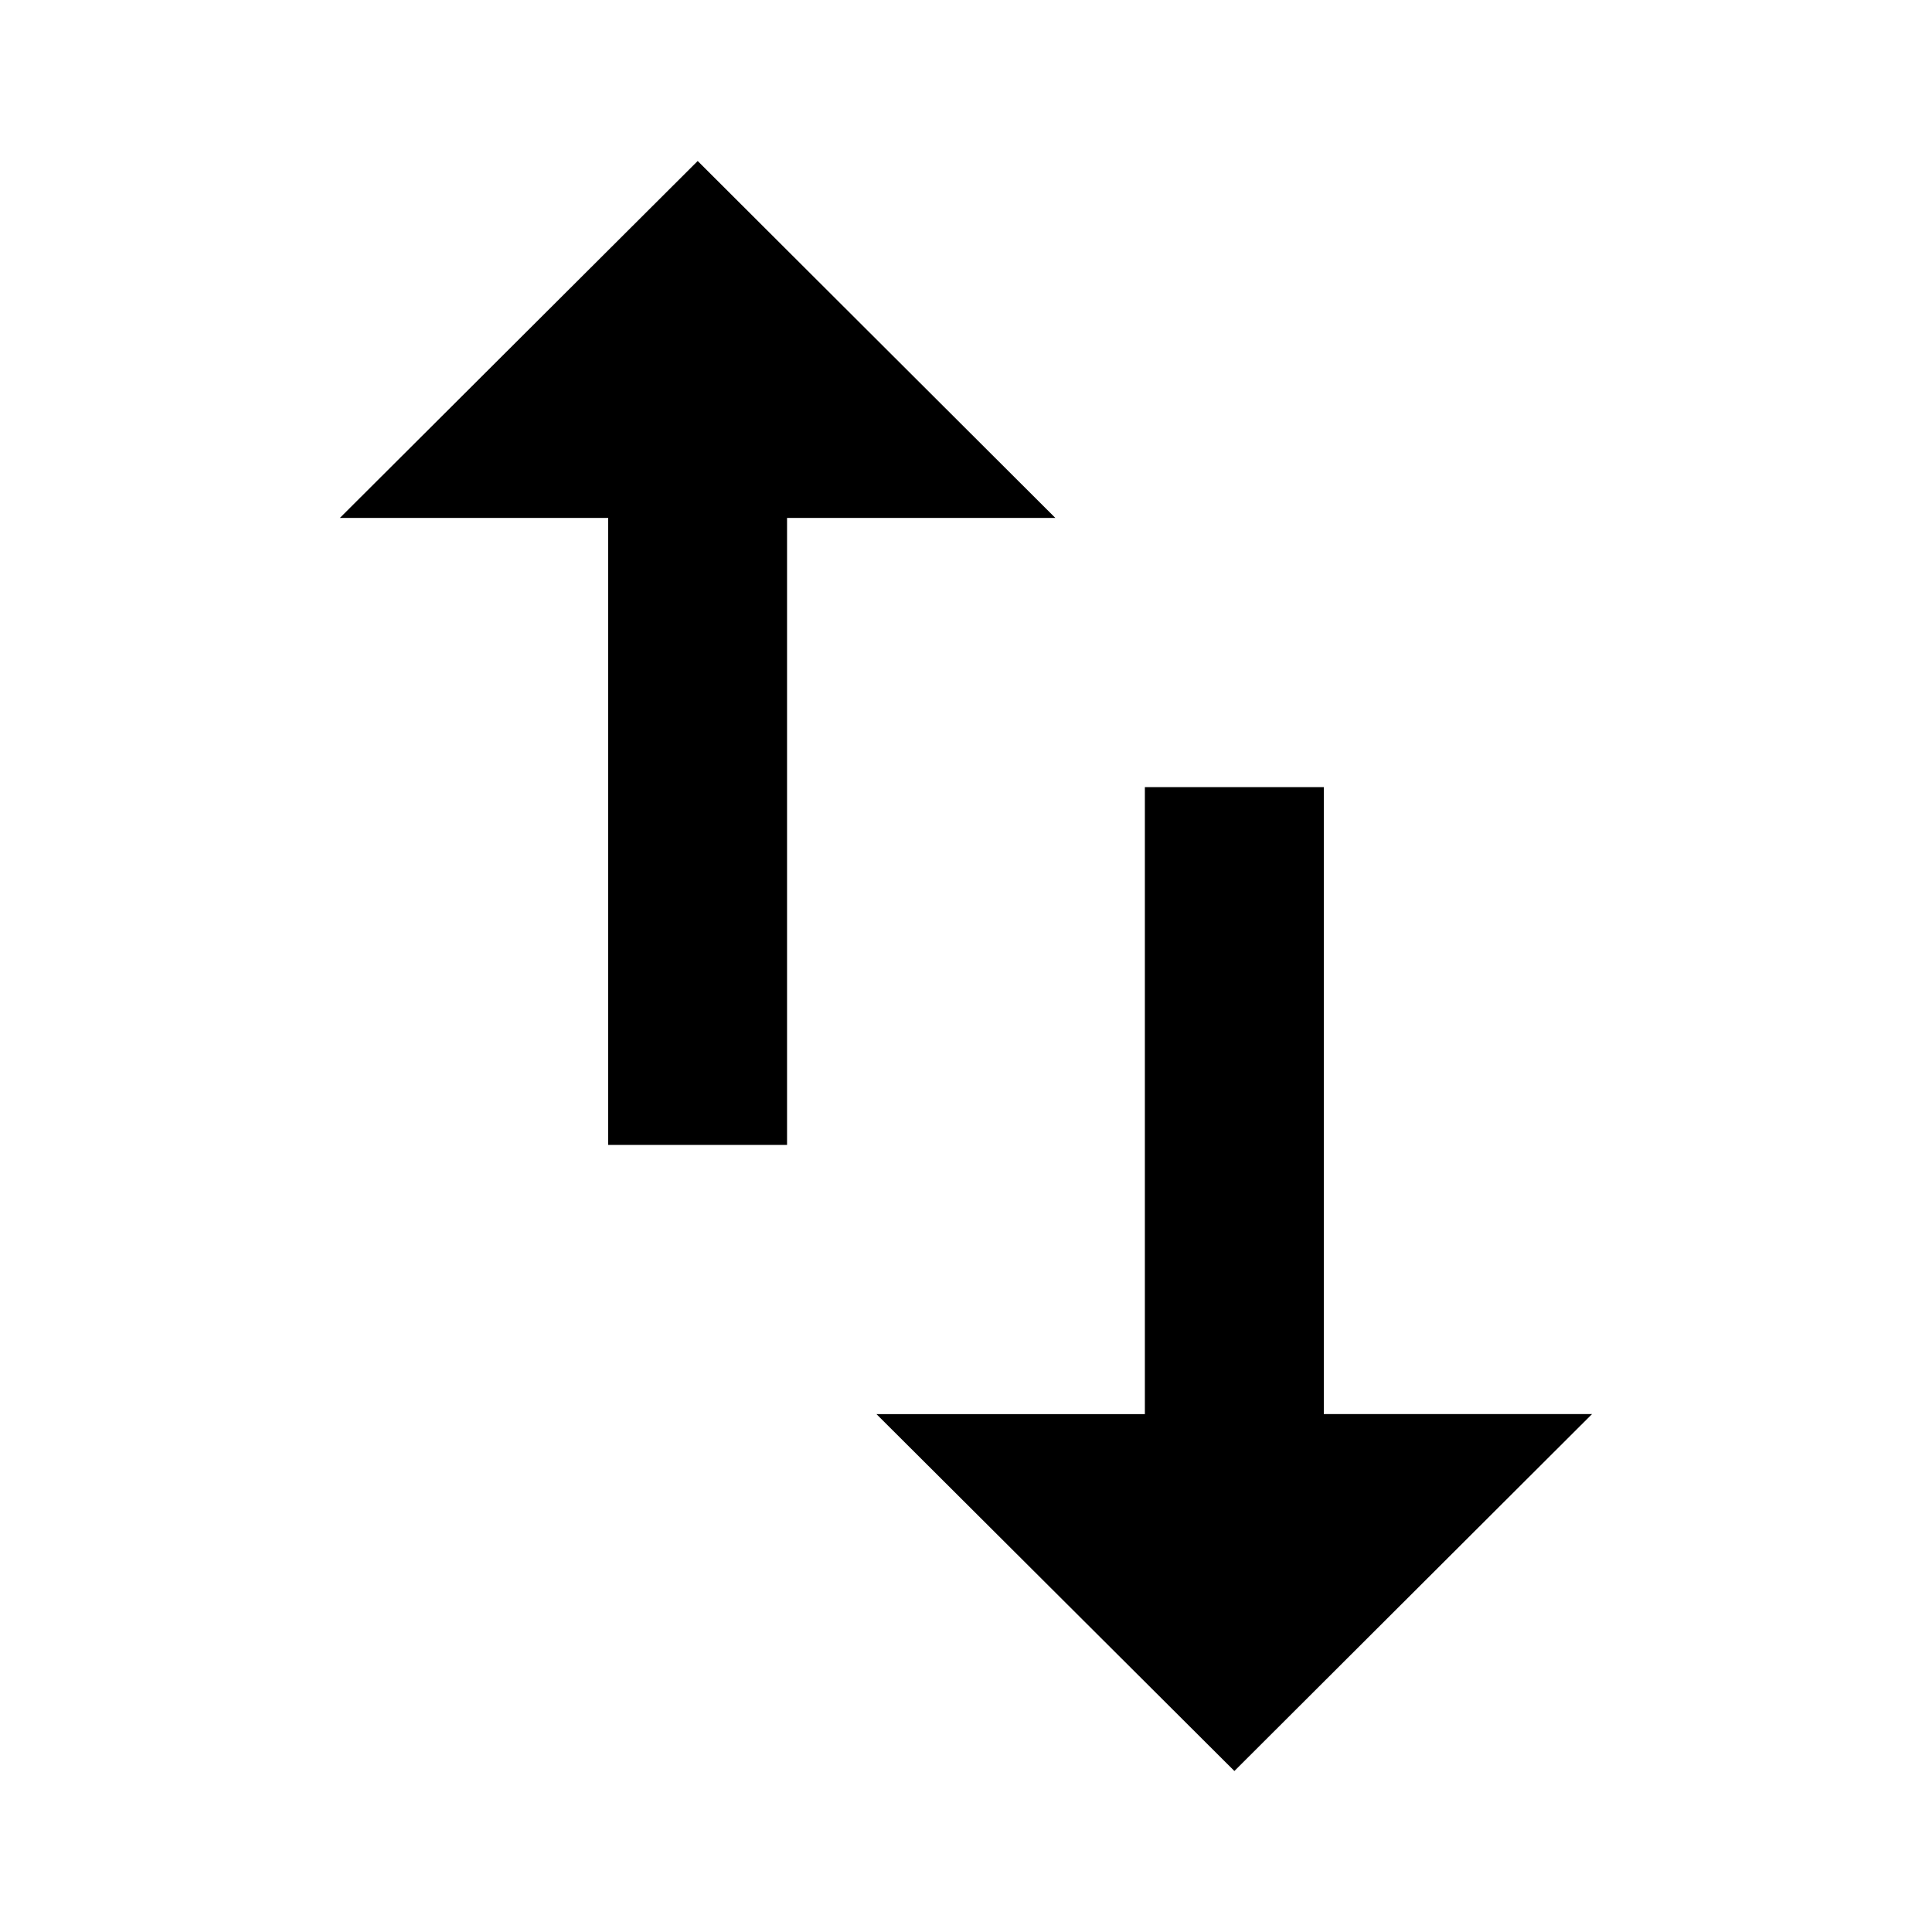 <svg version="1.1" id="master" xmlns="http://www.w3.org/2000/svg" xmlns:xlink="http://www.w3.org/1999/xlink" x="0px" y="0px"
	 width="24px" height="24px" viewBox="0 0 24 24" enable-background="new 0 0 24 24" xml:space="preserve">
<rect fill="none" width="24" height="24"/>
<path d="M16.445,17.566V9.778h-2.223v7.789h-3.334L15.334,22l4.443-4.434H16.445z M8.667,2L4.222,6.434h3.333v7.789h2.222V6.434
	h3.333L8.667,2z"/>
</svg>
